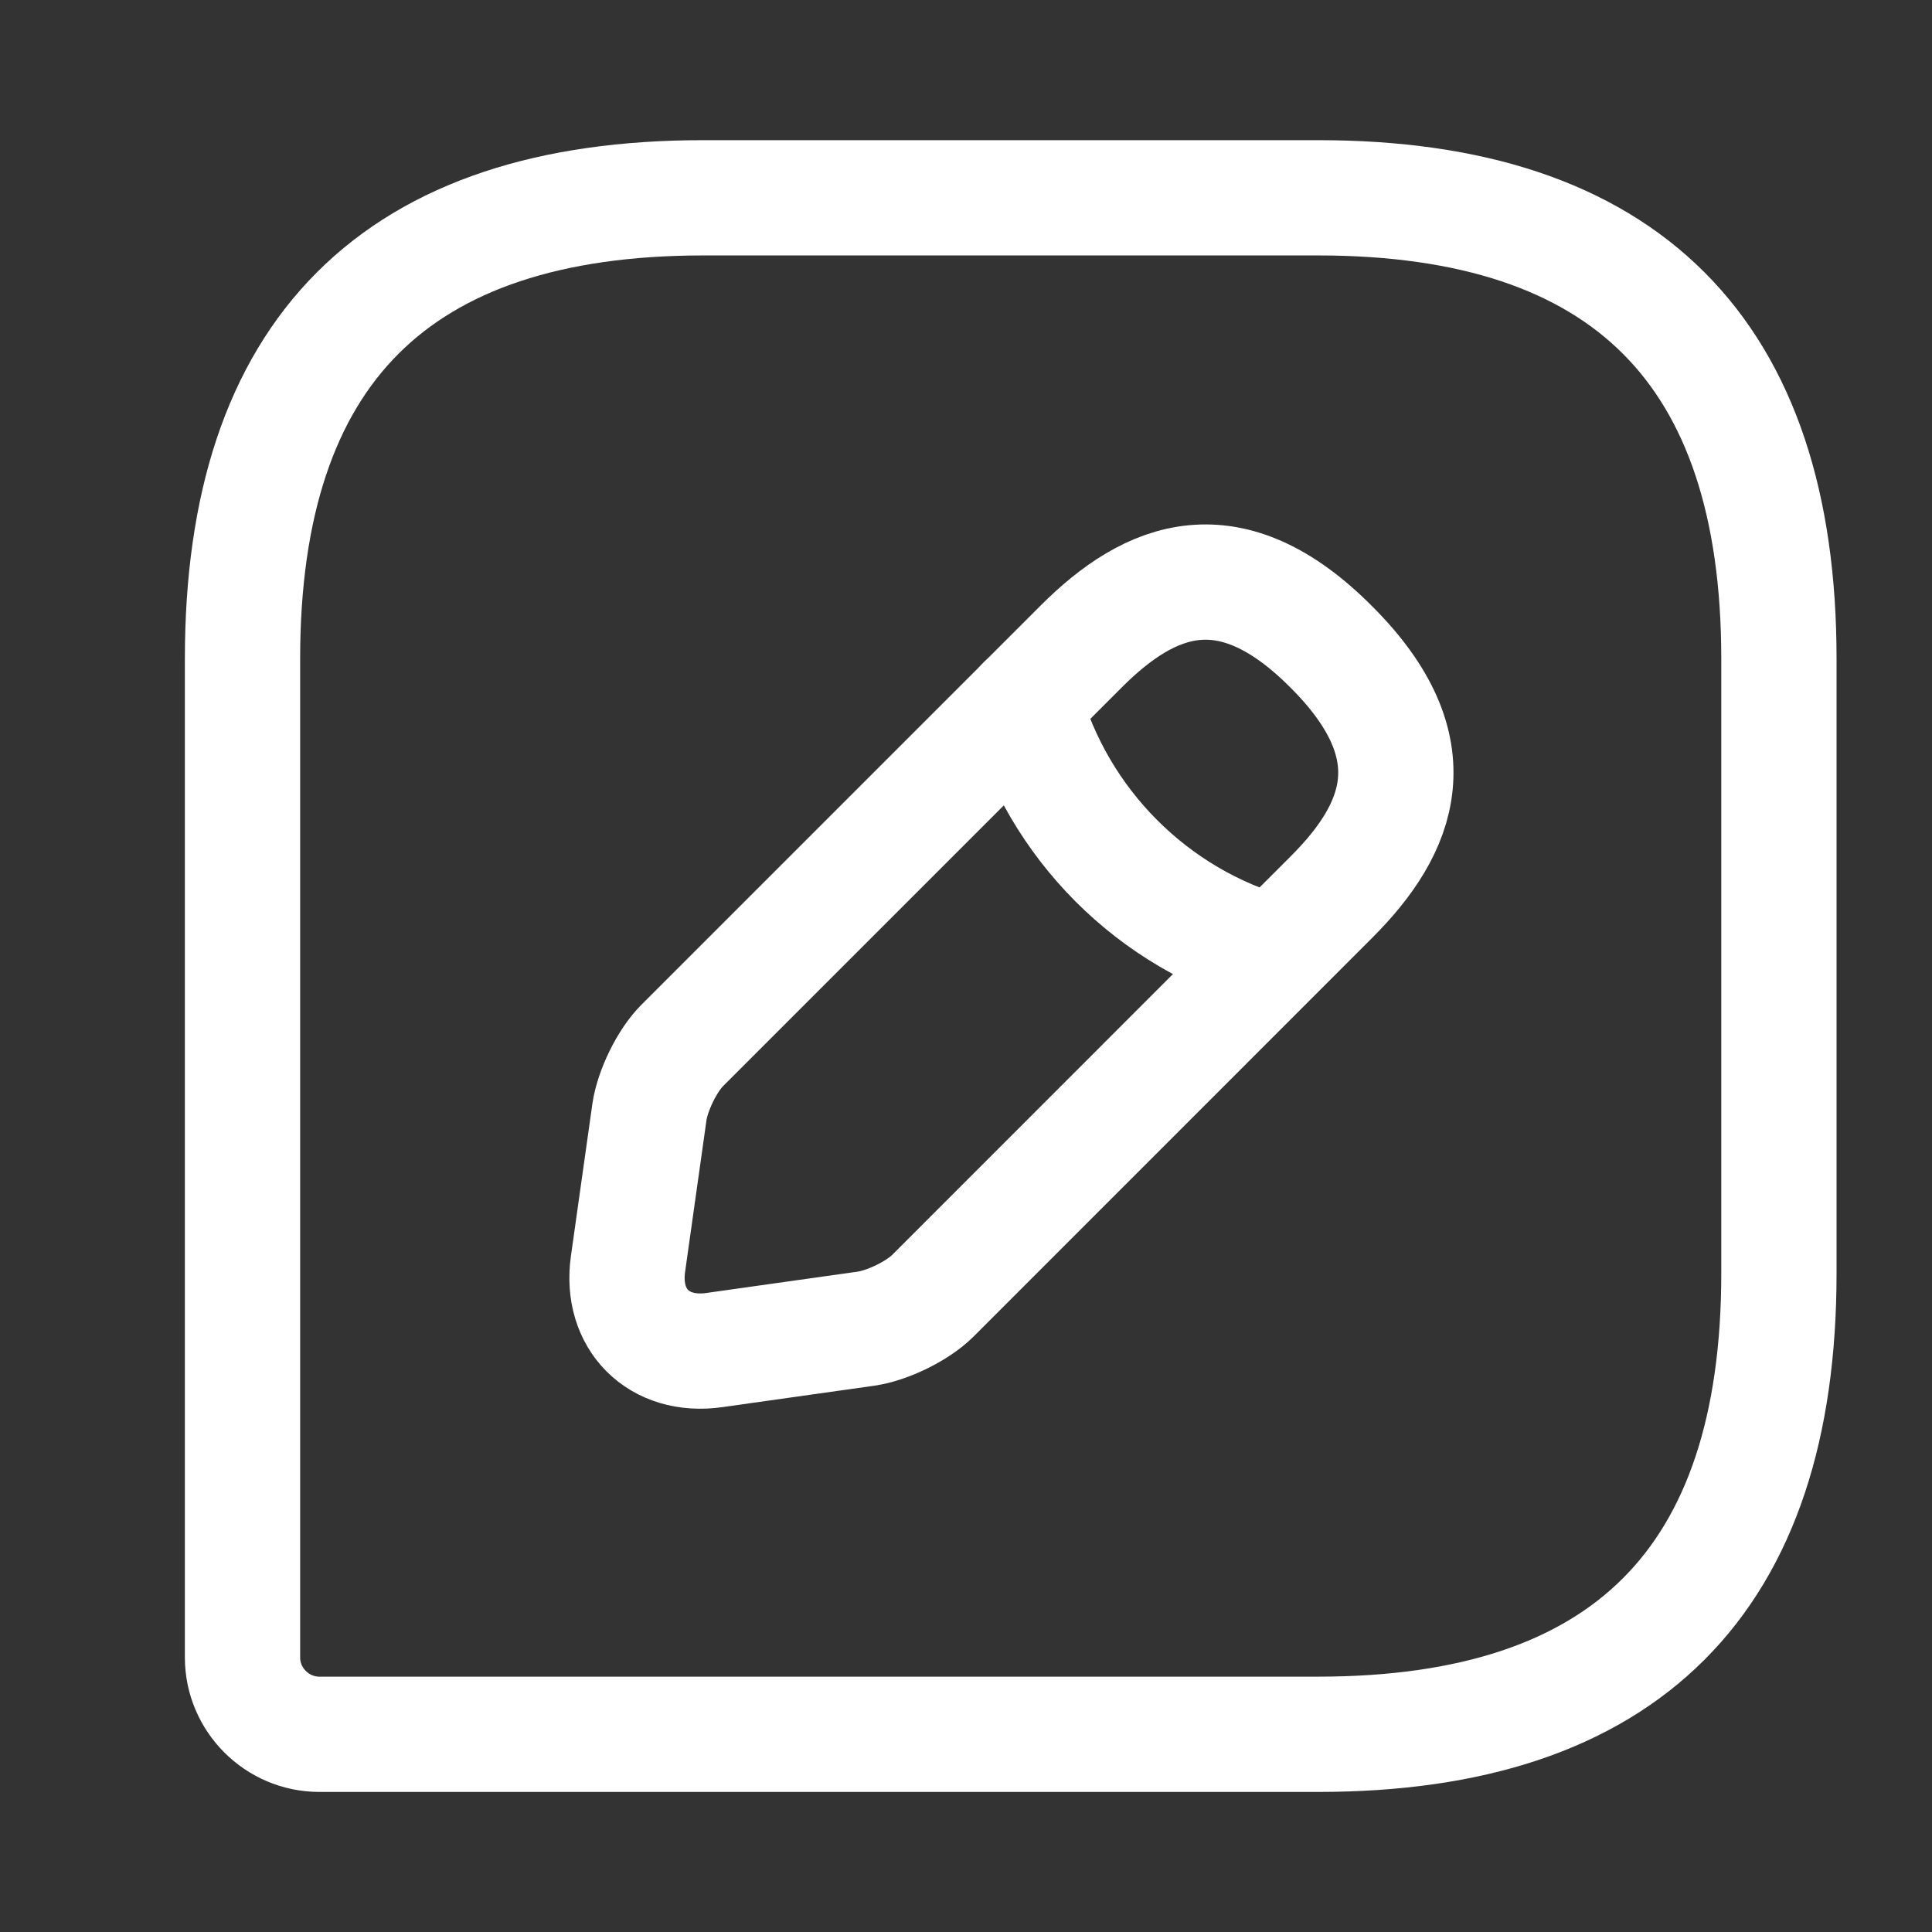 <svg width="21" height="21" viewBox="0 0 21 21" fill="none" xmlns="http://www.w3.org/2000/svg">
<rect x="0" y="0" width="21" height="21" fill="#333333" stroke="none"/>
<path d="M14.326 2.15H7.646C4.306 2.15 2.636 3.82 2.636 7.16V18.016C2.636 18.475 3.012 18.851 3.471 18.851H14.326C17.666 18.851 19.336 17.18 19.336 13.841V7.16C19.336 3.82 17.666 2.15 14.326 2.15Z" stroke="white" stroke-width="1.253" stroke-linecap="round" stroke-linejoin="round"/>
<path d="M11.752 7.027L7.418 11.361C7.251 11.527 7.093 11.853 7.059 12.087L6.826 13.74C6.742 14.341 7.16 14.759 7.761 14.675L9.414 14.442C9.648 14.408 9.974 14.25 10.141 14.083L14.474 9.749C15.217 9.006 15.576 8.137 14.474 7.035C13.372 5.925 12.504 6.275 11.752 7.027Z" stroke="white" stroke-width="1.253" stroke-miterlimit="10" stroke-linecap="round" stroke-linejoin="round"/>
<path d="M11.133 7.645C11.501 8.956 12.528 9.991 13.847 10.359" stroke="white" stroke-width="1.253" stroke-miterlimit="10" stroke-linecap="round" stroke-linejoin="round"/>
</svg>

